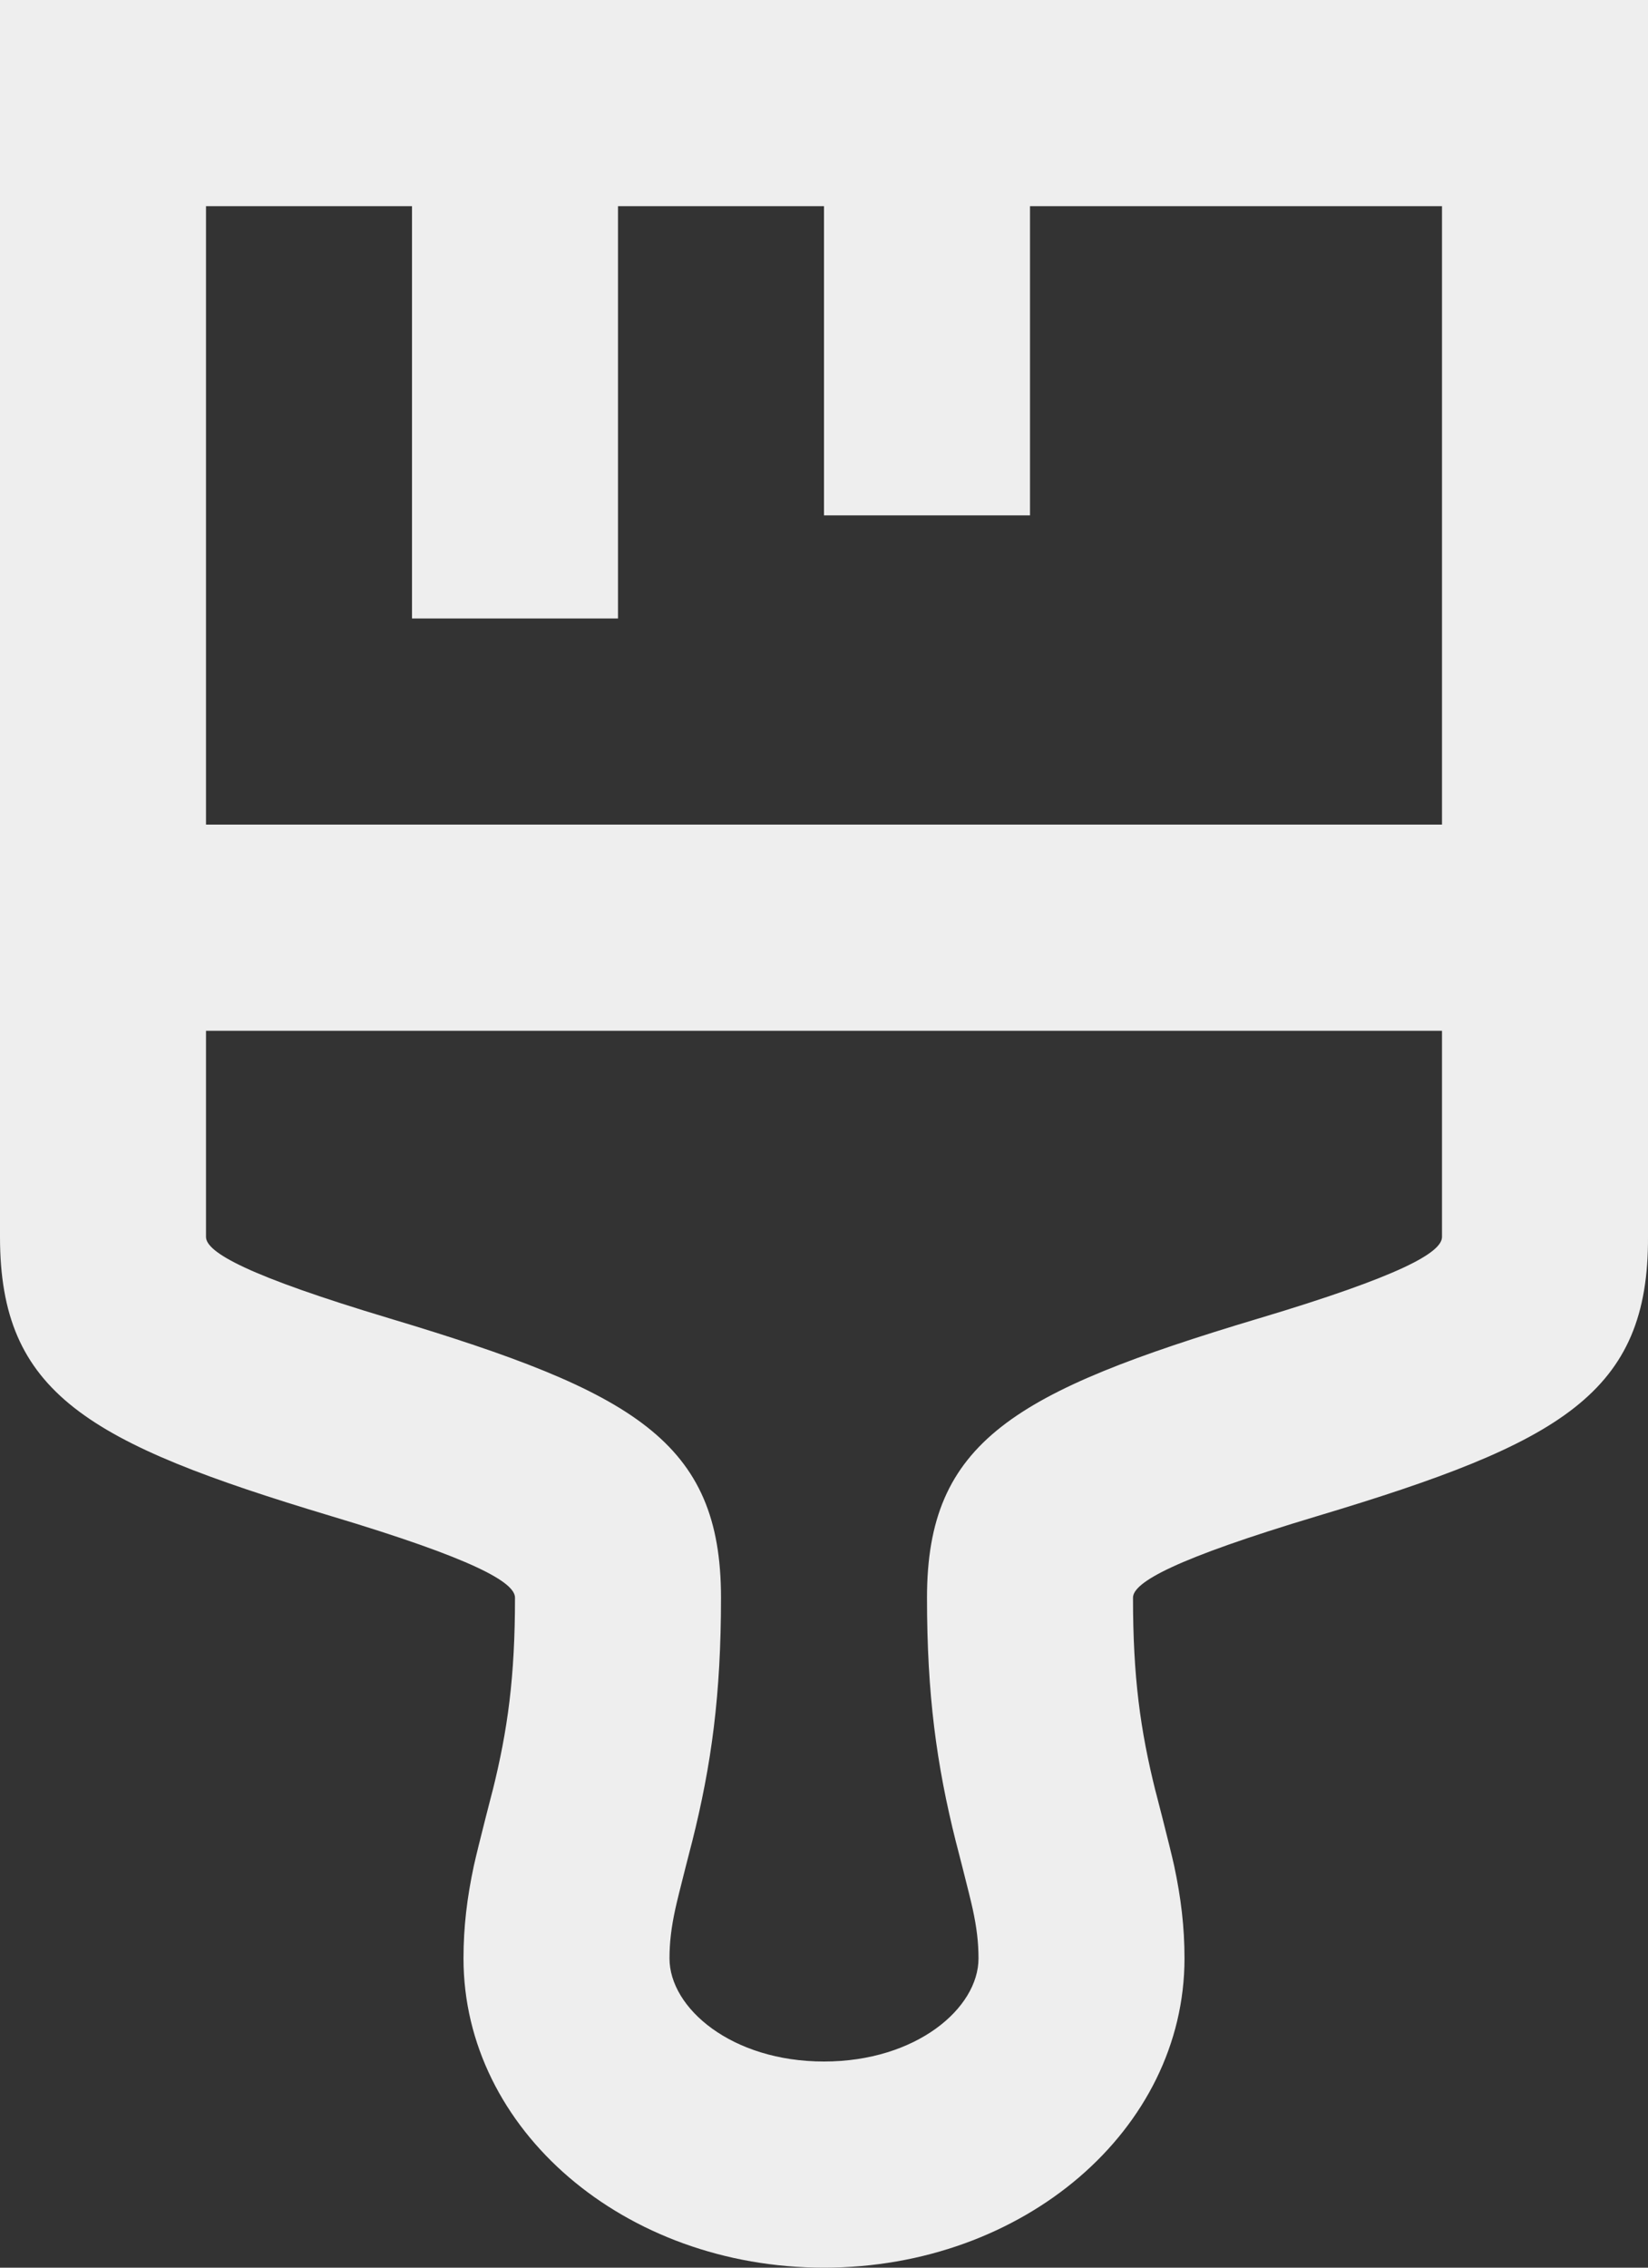 <svg width="16" height="22" viewBox="0 0 16 22" fill="none" xmlns="http://www.w3.org/2000/svg">
<rect x="0" y="0" width="16" height="22" fill="#333333" stroke="none"/>
<path fill-rule="evenodd" clip-rule="evenodd" d="M16 0V8H16L16 9L16 10L16 11.994C16.009 13.517 15.159 13.998 12.791 14.708C11.403 15.124 11 15.352 11 15.5C11 16.268 11.07 16.783 11.22 17.383C11.191 17.267 11.362 17.927 11.4 18.103C11.466 18.413 11.5 18.694 11.5 19C11.5 20.661 9.938 22 8 22C6.062 22 4.5 20.661 4.5 19C4.5 18.694 4.534 18.413 4.6 18.103C4.638 17.927 4.809 17.267 4.78 17.383C4.93 16.783 5 16.268 5 15.5C5 15.351 4.598 15.123 3.213 14.708C0.848 13.998 0 13.518 0 12V10V8V0H16ZM8.926 10H14L14 12C14.001 12.15 13.601 12.378 12.217 12.792L12.213 12.793C9.849 13.502 9 13.983 9 15.5C9 16.441 9.092 17.117 9.28 17.867C9.262 17.796 9.417 18.394 9.444 18.522C9.483 18.702 9.5 18.846 9.5 19C9.5 19.482 8.896 20 8 20C7.104 20 6.5 19.482 6.5 19C6.5 18.846 6.517 18.702 6.556 18.522C6.583 18.394 6.738 17.796 6.72 17.867C6.908 17.117 7 16.441 7 15.5C7 13.982 6.152 13.502 3.787 12.792C2.402 12.377 2 12.149 2 12V10H8.926ZM2 8V2H4V6H6V2H8V5H10V2H14V8H2Z" fill="#EEEEEE"/>
</svg>
